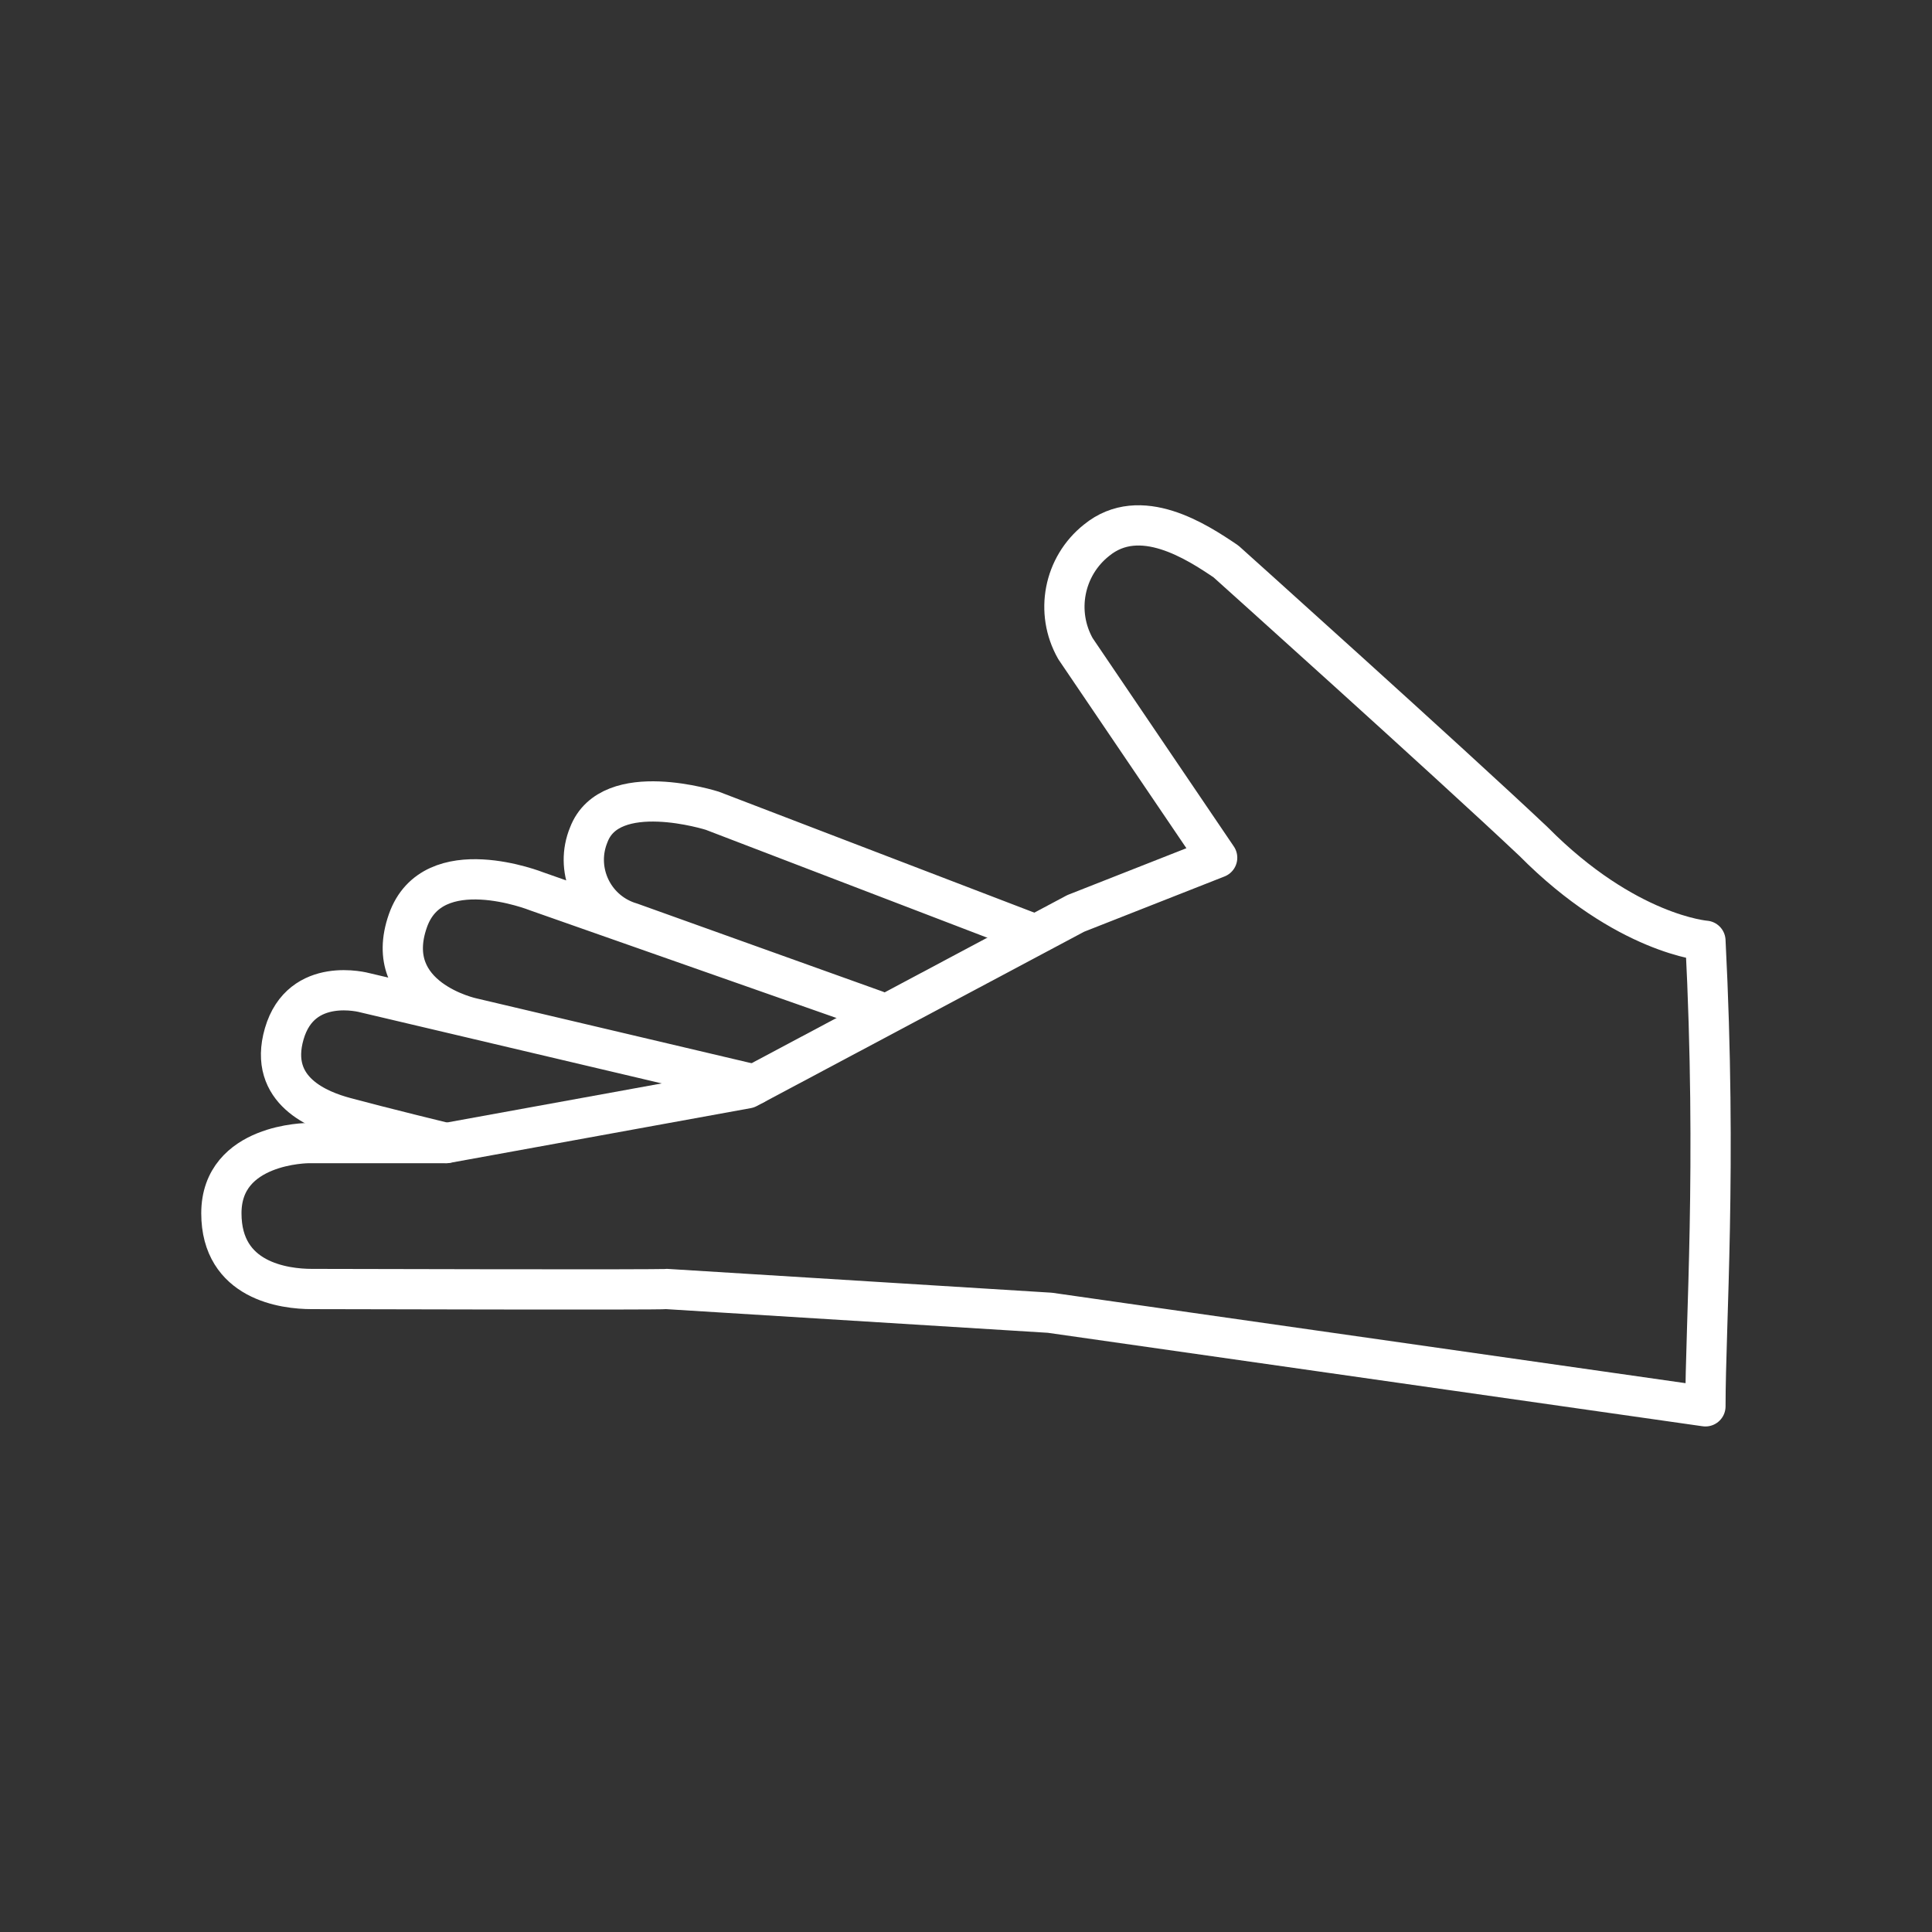 <?xml version="1.0" encoding="UTF-8" standalone="no"?>
<svg
   version="1.2"
   viewBox="0 0 48 48"
   id="svg2"
   xmlns="http://www.w3.org/2000/svg"
   xmlns:svg="http://www.w3.org/2000/svg">
  <rect x="0" y="0" width="48" height="48" fill="#333333" stroke="none"/>
  <defs
     id="defs1" />
  <path
     d="m 42.371,23.373 c 0,0 -1.973,-0.146 -4.271,-2.465 -2.102,-1.985 -7.64,-6.958 -7.64,-6.958 -0.72,-0.488 -2.13,-1.414 -3.216,-0.528 -0.815,0.646 -1.037,1.79 -0.524,2.694 l 3.52,5.194 -3.513,1.383 3.513,-1.383 -3.513,1.383 -8.162,4.346 -7.482,1.361 H 7.662 c 0,0 -2.162,0 -2.162,1.743 0,1.685 1.566,1.882 2.247,1.882 0.68,0 8.606,0.025 8.817,0 l 9.519,0.59 16.288,2.325 c 0,-2.041 0.289,-5.914 0,-11.567 v 0"
     fill="none"
     stroke="#ffffff"
     stroke-linecap="round"
     stroke-linejoin="round"
     stroke-width="1"
     id="path1" />
  <path
     d="m 25.638,23.187 -7.941,-3.044 c 0,0 -2.536,-0.81 -3.07,0.599 -0.342,0.831 0.055,1.783 0.886,2.125 0.05,0.021 0.101,0.039 0.153,0.054 L 21.759,25.105 13.335,22.146 c 0,0 -2.583,-1.03 -3.201,0.73 -0.679,1.936 1.596,2.417 1.596,2.417 l 7.009,1.652 -9.676,-2.281 c 0,0 -1.578,-0.437 -2.001,1.02 -0.415,1.43 0.893,1.911 1.506,2.077 0.929,0.251 2.515,0.637 2.515,0.637"
     fill="none"
     stroke="#ffffff"
     stroke-linecap="round"
     stroke-linejoin="round"
     stroke-width="1"
     id="path2" />
</svg>
